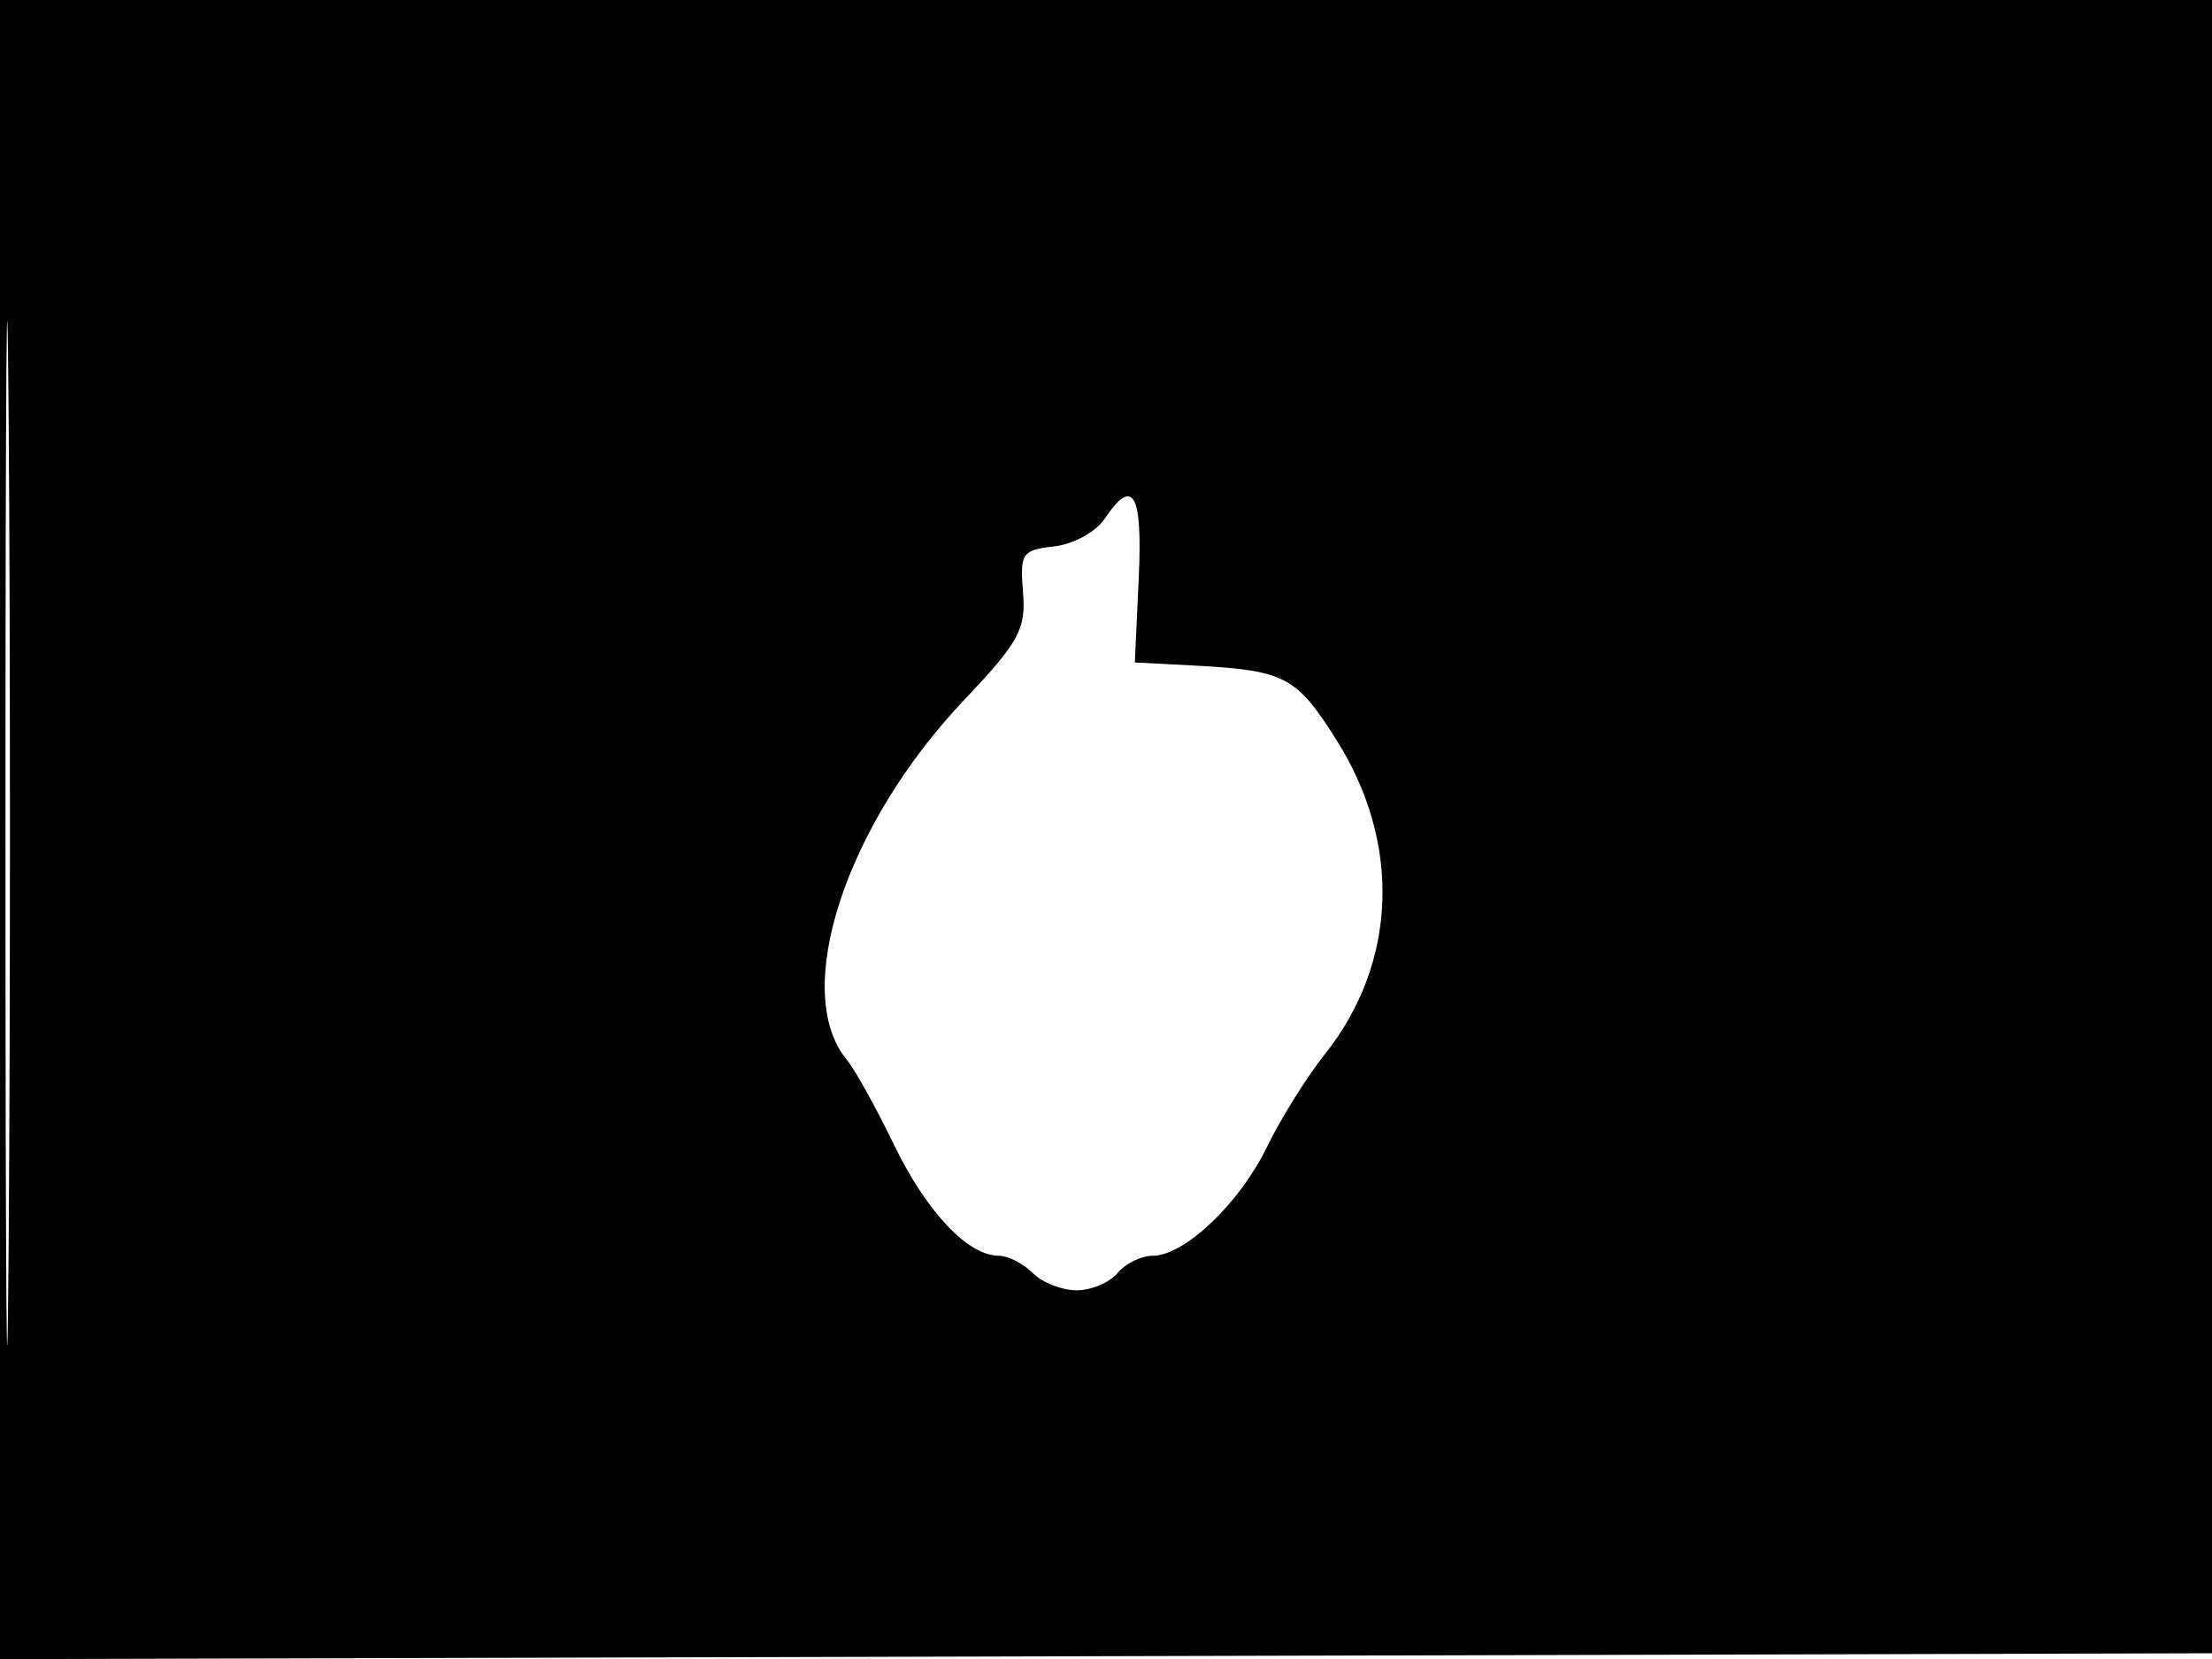 <svg xmlns="http://www.w3.org/2000/svg" width="192" height="144" viewBox="0 0 192 144" version="1.1">
	<path d="M -0 72.005 L -0 144.010 96.250 143.755 L 192.500 143.500 192.757 71.750 L 193.013 0 96.507 0 L 0 0 -0 72.005 M 0.474 72.500 C 0.474 112.100, 0.598 128.154, 0.750 108.176 C 0.901 88.198, 0.901 55.798, 0.750 36.176 C 0.598 16.554, 0.474 32.900, 0.474 72.500 M 95.872 45.047 C 95.117 46.173, 93.150 47.245, 91.500 47.428 C 88.711 47.739, 88.521 48.019, 88.796 51.407 C 89.058 54.625, 88.459 55.721, 83.670 60.776 C 73.352 71.667, 68.645 86.137, 73.514 92 C 74.199 92.825, 76.032 96.128, 77.586 99.340 C 80.417 105.190, 84.015 109, 86.706 109 C 87.496 109, 88.818 109.675, 89.643 110.500 C 90.468 111.325, 92.181 112, 93.449 112 C 94.717 112, 96.315 111.325, 97 110.500 C 97.685 109.675, 99.055 109, 100.046 109 C 102.816 109, 107.611 104.435, 109.980 99.541 C 111.155 97.115, 113.415 93.494, 115.003 91.496 C 121.290 83.585, 121.671 73.202, 116.003 64.228 C 112.499 58.680, 111.536 58.181, 103.500 57.761 L 98.501 57.500 98.840 50.250 C 99.190 42.787, 98.361 41.334, 95.872 45.047" stroke="none" fill="black" fill-rule="evenodd"/>
</svg>